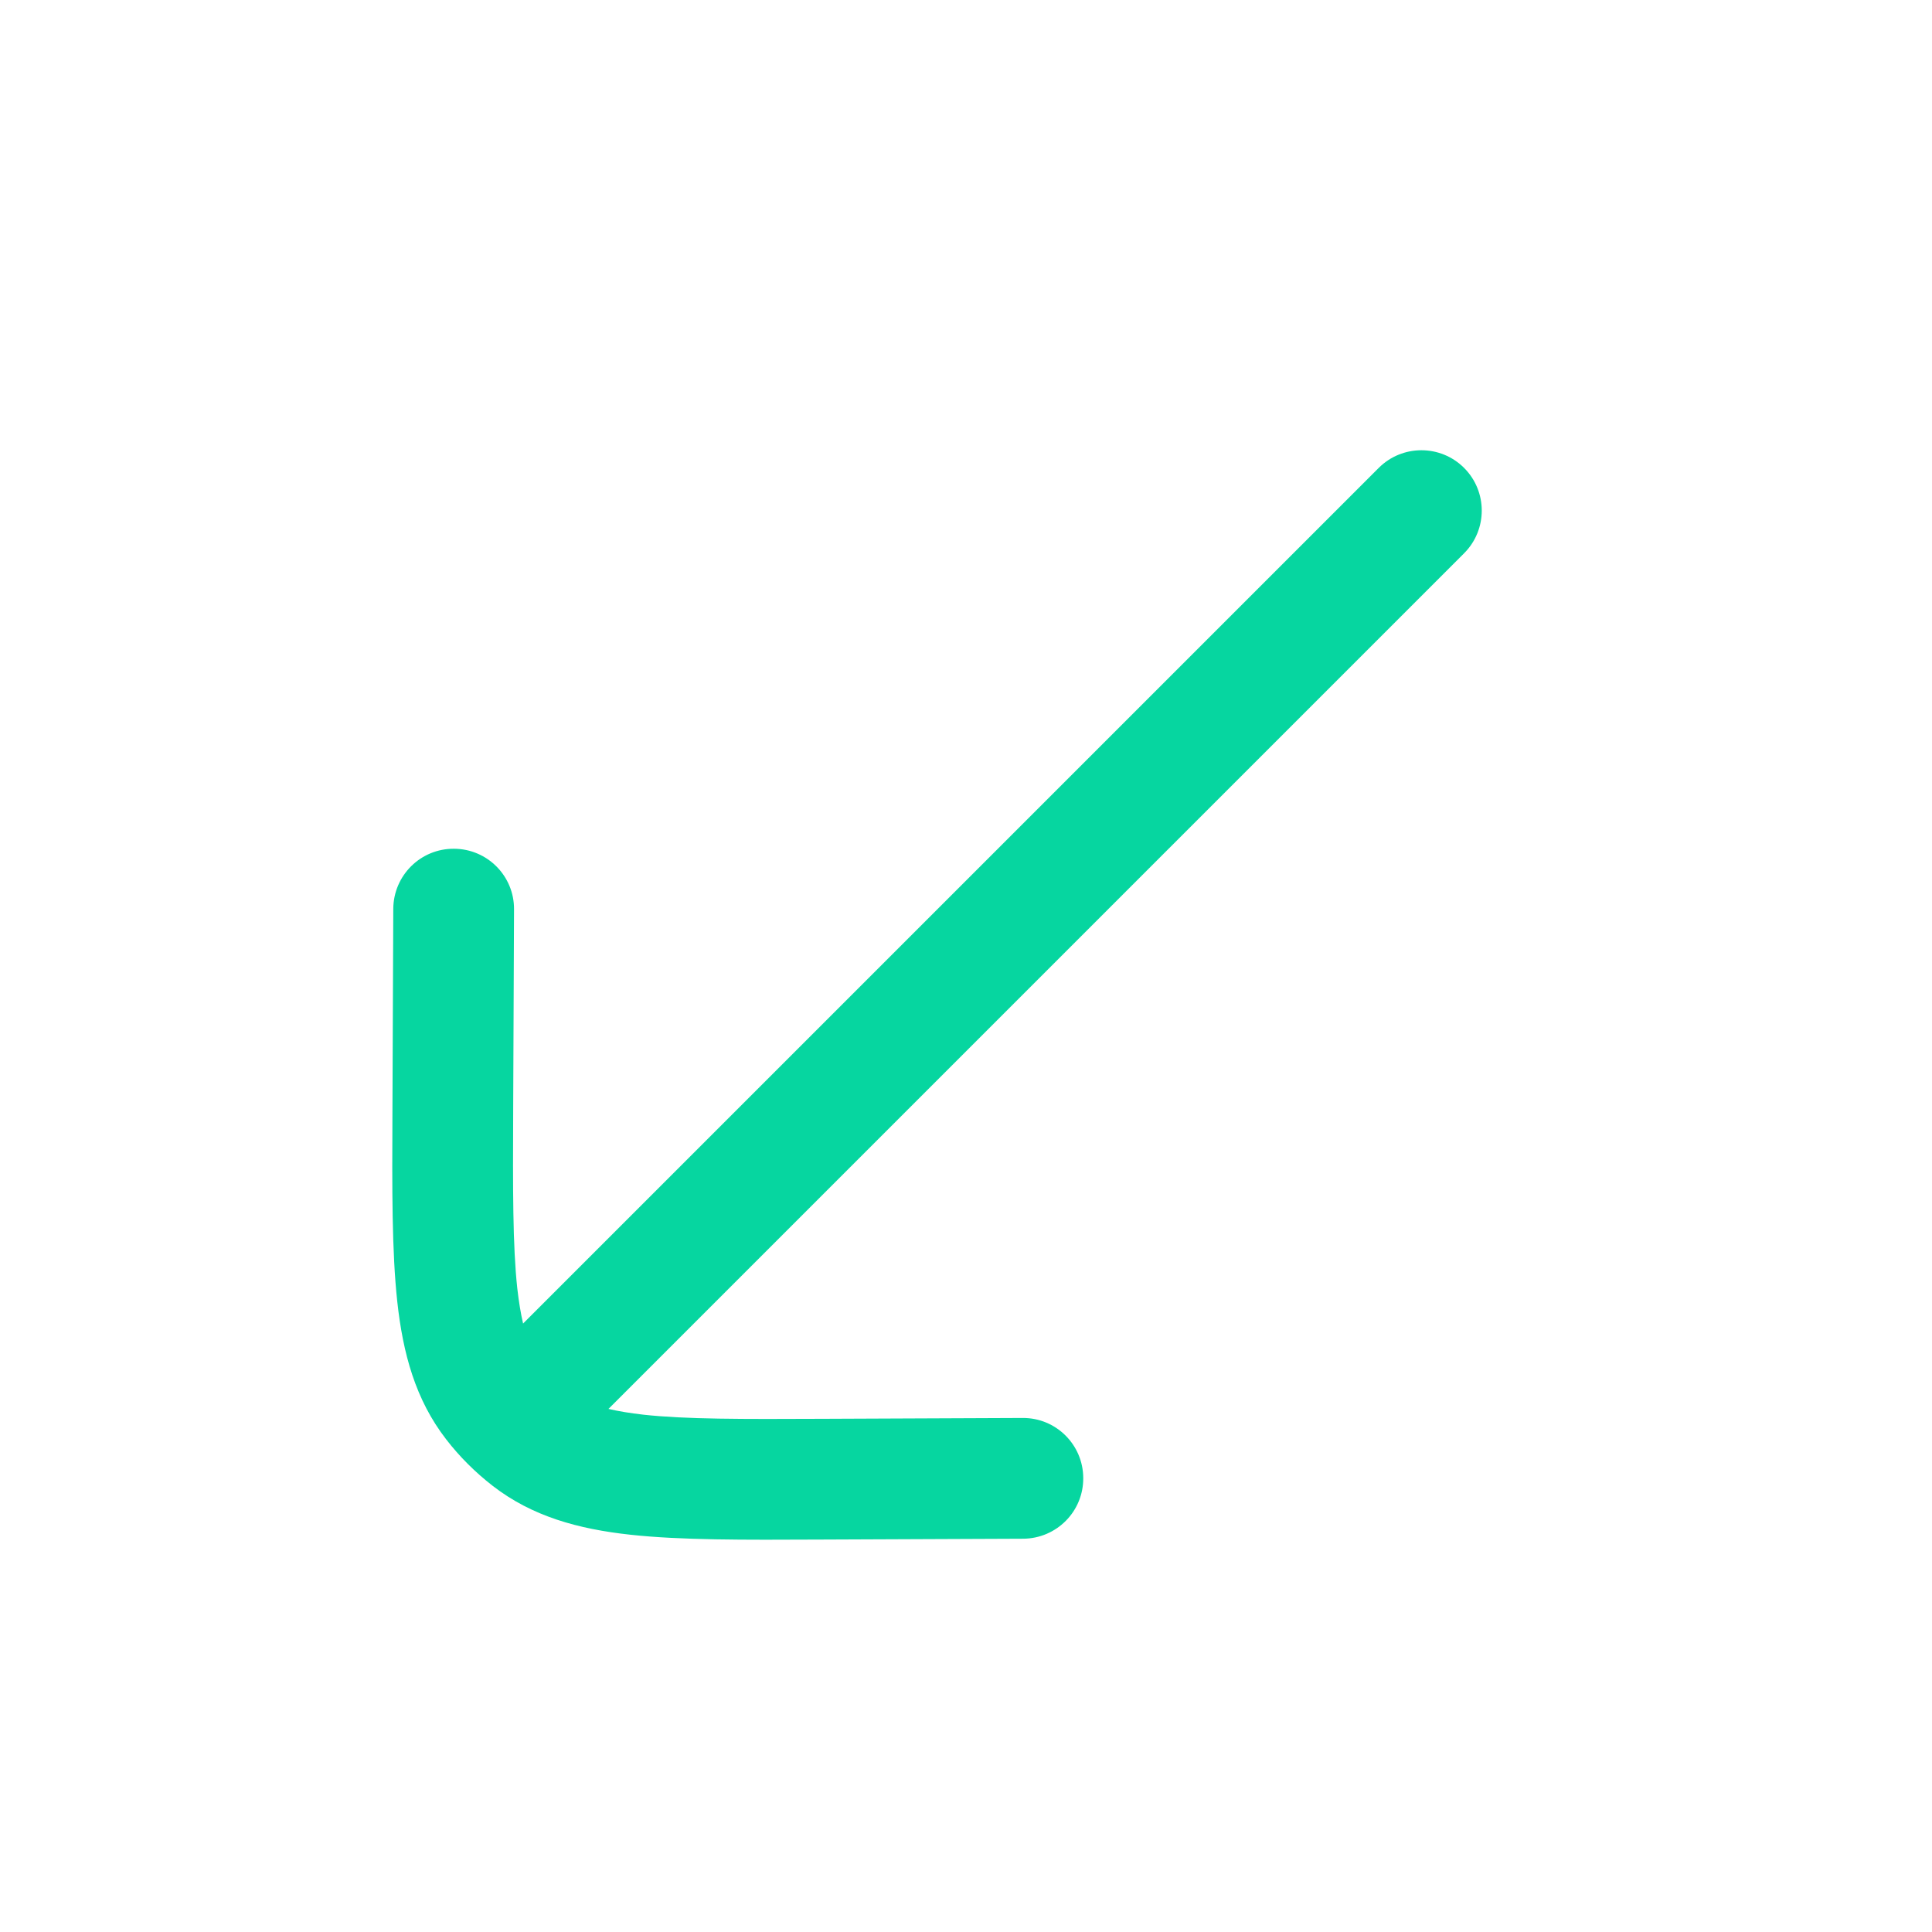 <svg width="16" height="16" viewBox="0 0 16 16" fill="none" xmlns="http://www.w3.org/2000/svg">
<g id="Hicon / Outline / Down 4">
<g id="Down 1">
<path id="Vector" d="M12.125 4.582C12.32 4.387 12.32 4.07 12.125 3.875C11.93 3.68 11.613 3.68 11.418 3.875L4.332 10.961C4.313 10.88 4.297 10.784 4.284 10.67C4.246 10.319 4.247 9.857 4.25 9.185L4.257 7.531C4.259 7.255 4.036 7.03 3.76 7.029C3.483 7.027 3.259 7.25 3.257 7.526L3.25 9.211C3.247 9.845 3.245 10.364 3.29 10.779C3.337 11.21 3.441 11.592 3.695 11.92C3.806 12.064 3.936 12.193 4.08 12.305C4.408 12.559 4.79 12.663 5.221 12.71C5.636 12.755 6.155 12.753 6.789 12.75L8.474 12.743C8.75 12.741 8.973 12.517 8.971 12.24C8.97 11.964 8.745 11.741 8.469 11.743L6.814 11.75C6.143 11.753 5.681 11.754 5.33 11.716C5.216 11.703 5.12 11.687 5.039 11.668L12.125 4.582Z" fill="#06D6A0"/>
</g>
</g>
</svg>
